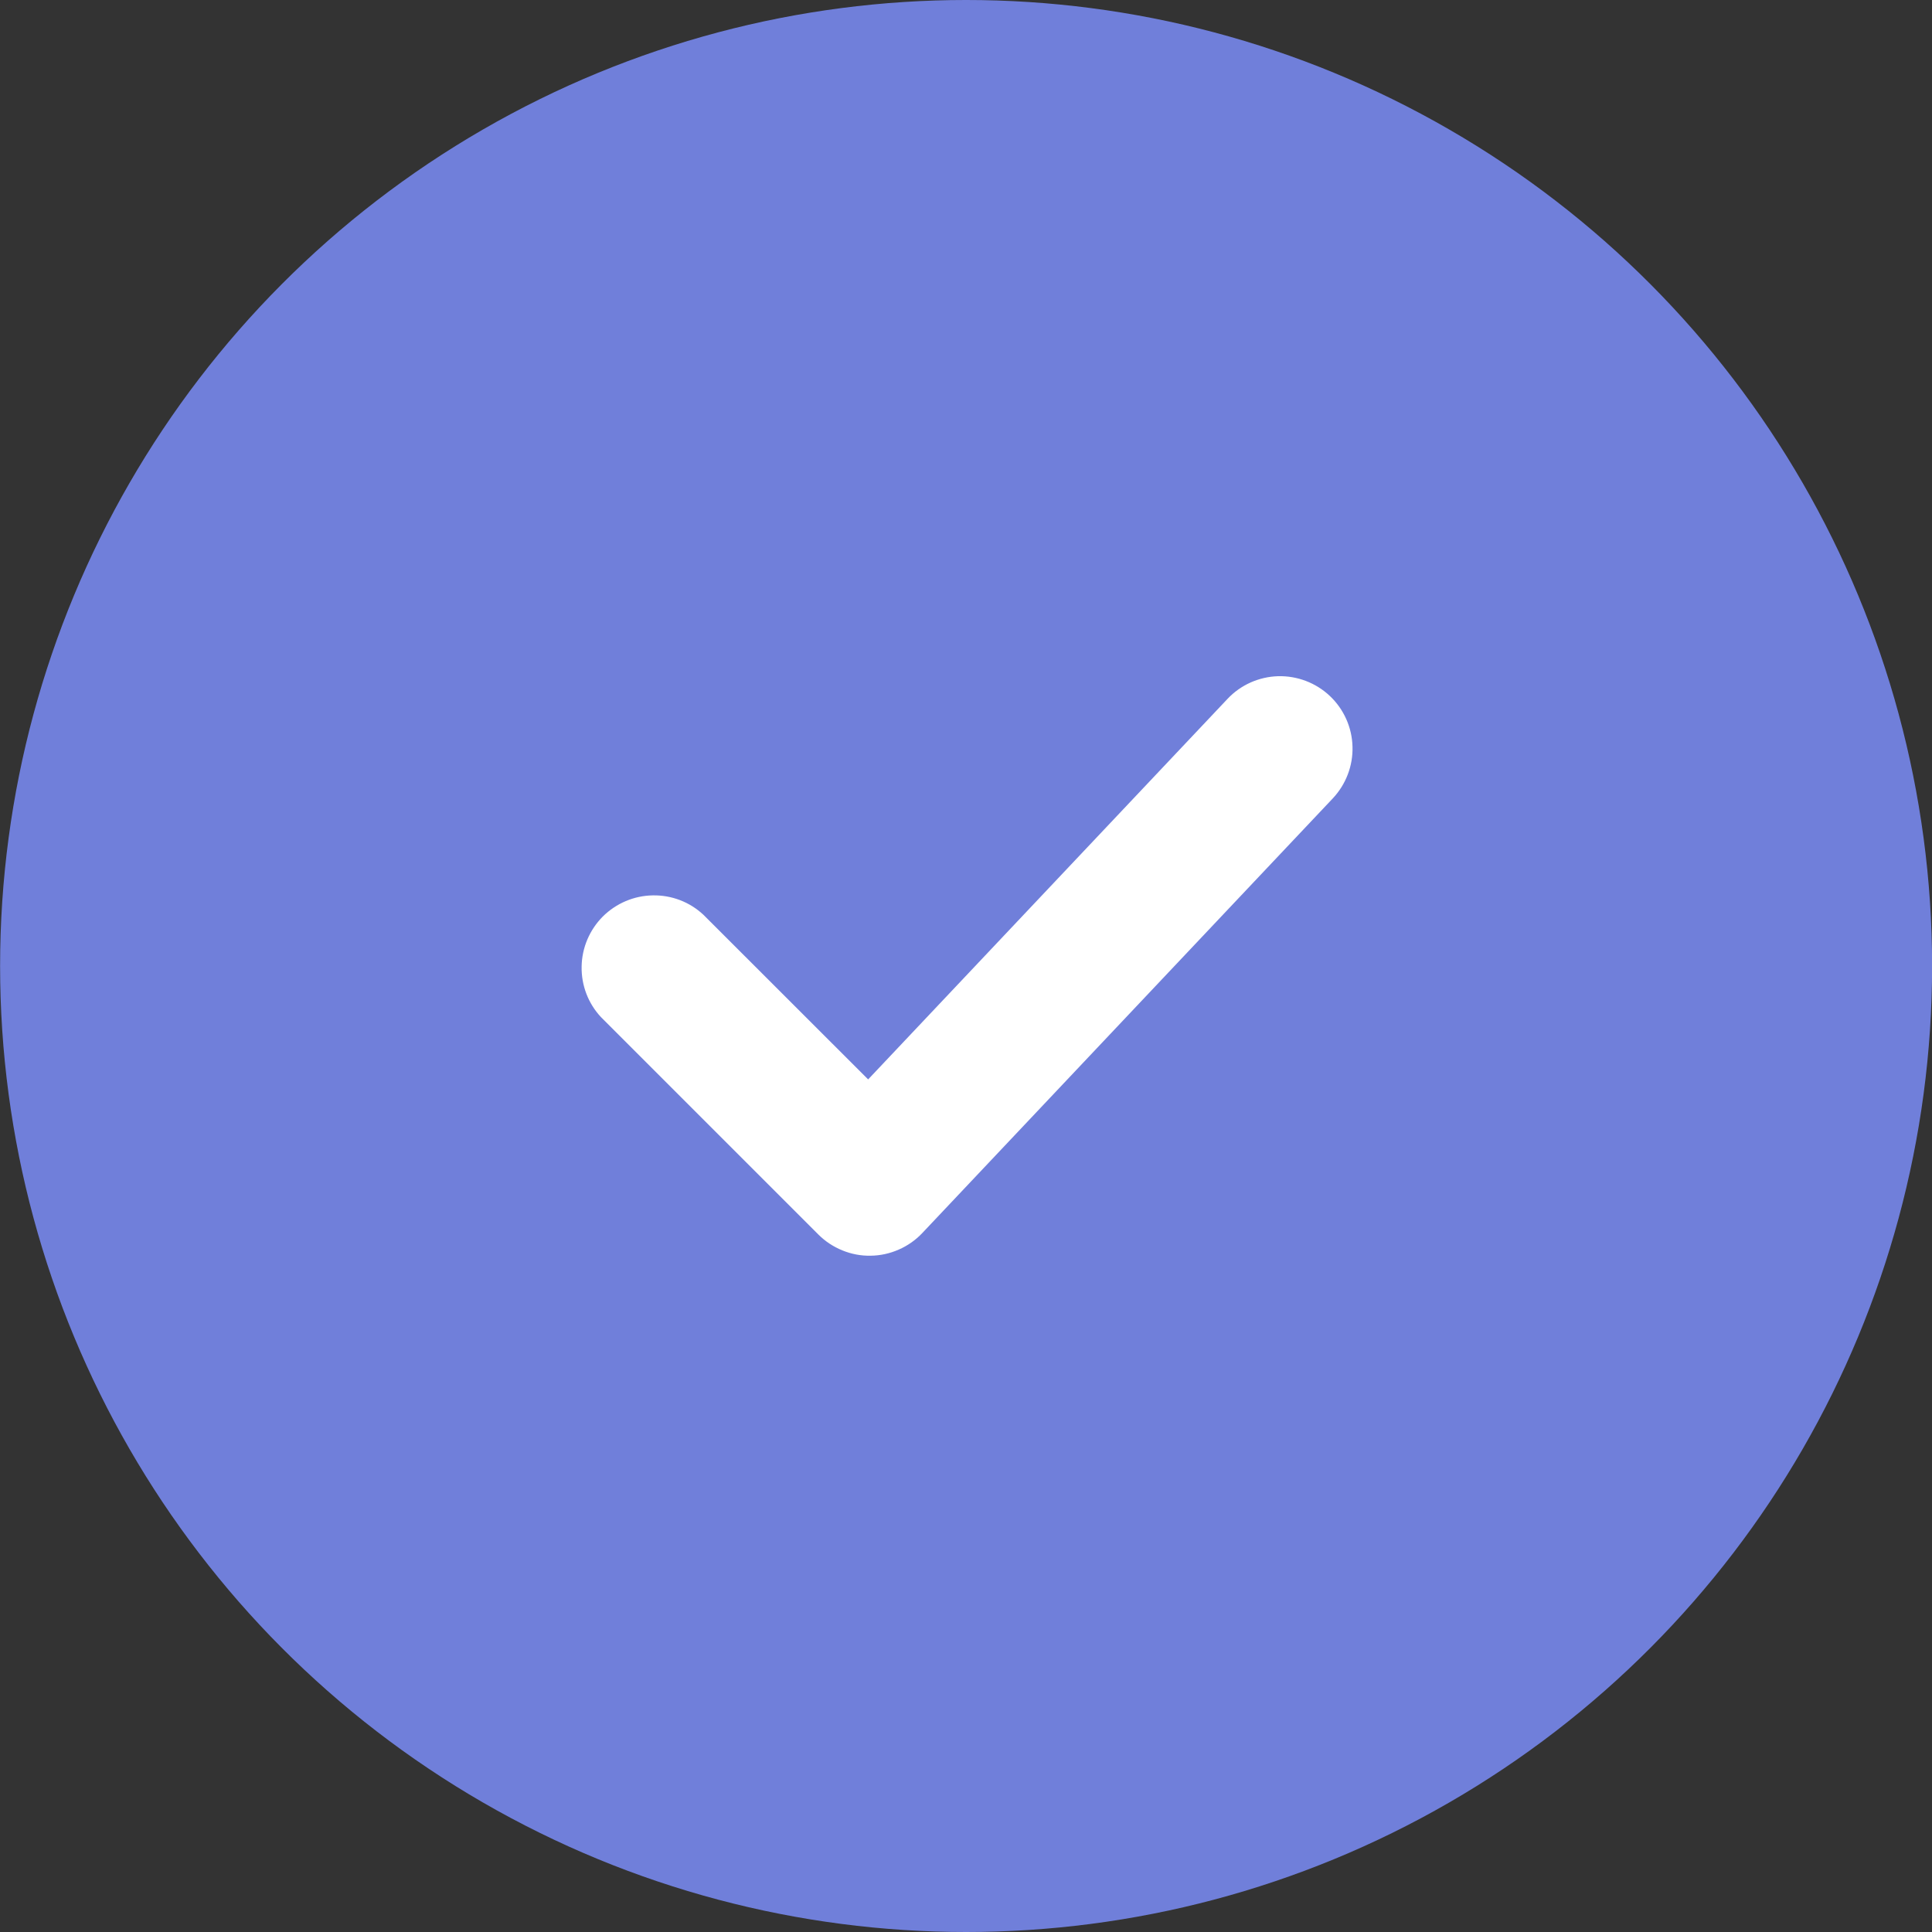<svg width="20" height="20" viewBox="0 0 20 20" fill="none" xmlns="http://www.w3.org/2000/svg">
<rect x="0" y="0" width="20" height="20" fill="#333333" stroke="none"/>
<circle cx="10.001" cy="10" r="10" fill="#707FDA"/>
<path d="M13.767 7.205C13.911 7.341 13.996 7.53 14.001 7.729C14.007 7.927 13.933 8.12 13.797 8.265L9.547 12.765C9.478 12.838 9.395 12.896 9.303 12.936C9.212 12.976 9.113 12.998 9.012 12.999C8.912 13.001 8.813 12.982 8.72 12.944C8.627 12.906 8.543 12.851 8.472 12.78L6.222 10.53C6.089 10.388 6.017 10.2 6.021 10.005C6.024 9.811 6.103 9.626 6.24 9.488C6.378 9.351 6.563 9.272 6.757 9.269C6.952 9.265 7.14 9.337 7.282 9.47L8.987 11.174L12.707 7.235C12.843 7.09 13.032 7.006 13.231 7C13.429 6.995 13.622 7.068 13.767 7.205Z" fill="white"/>
</svg>
